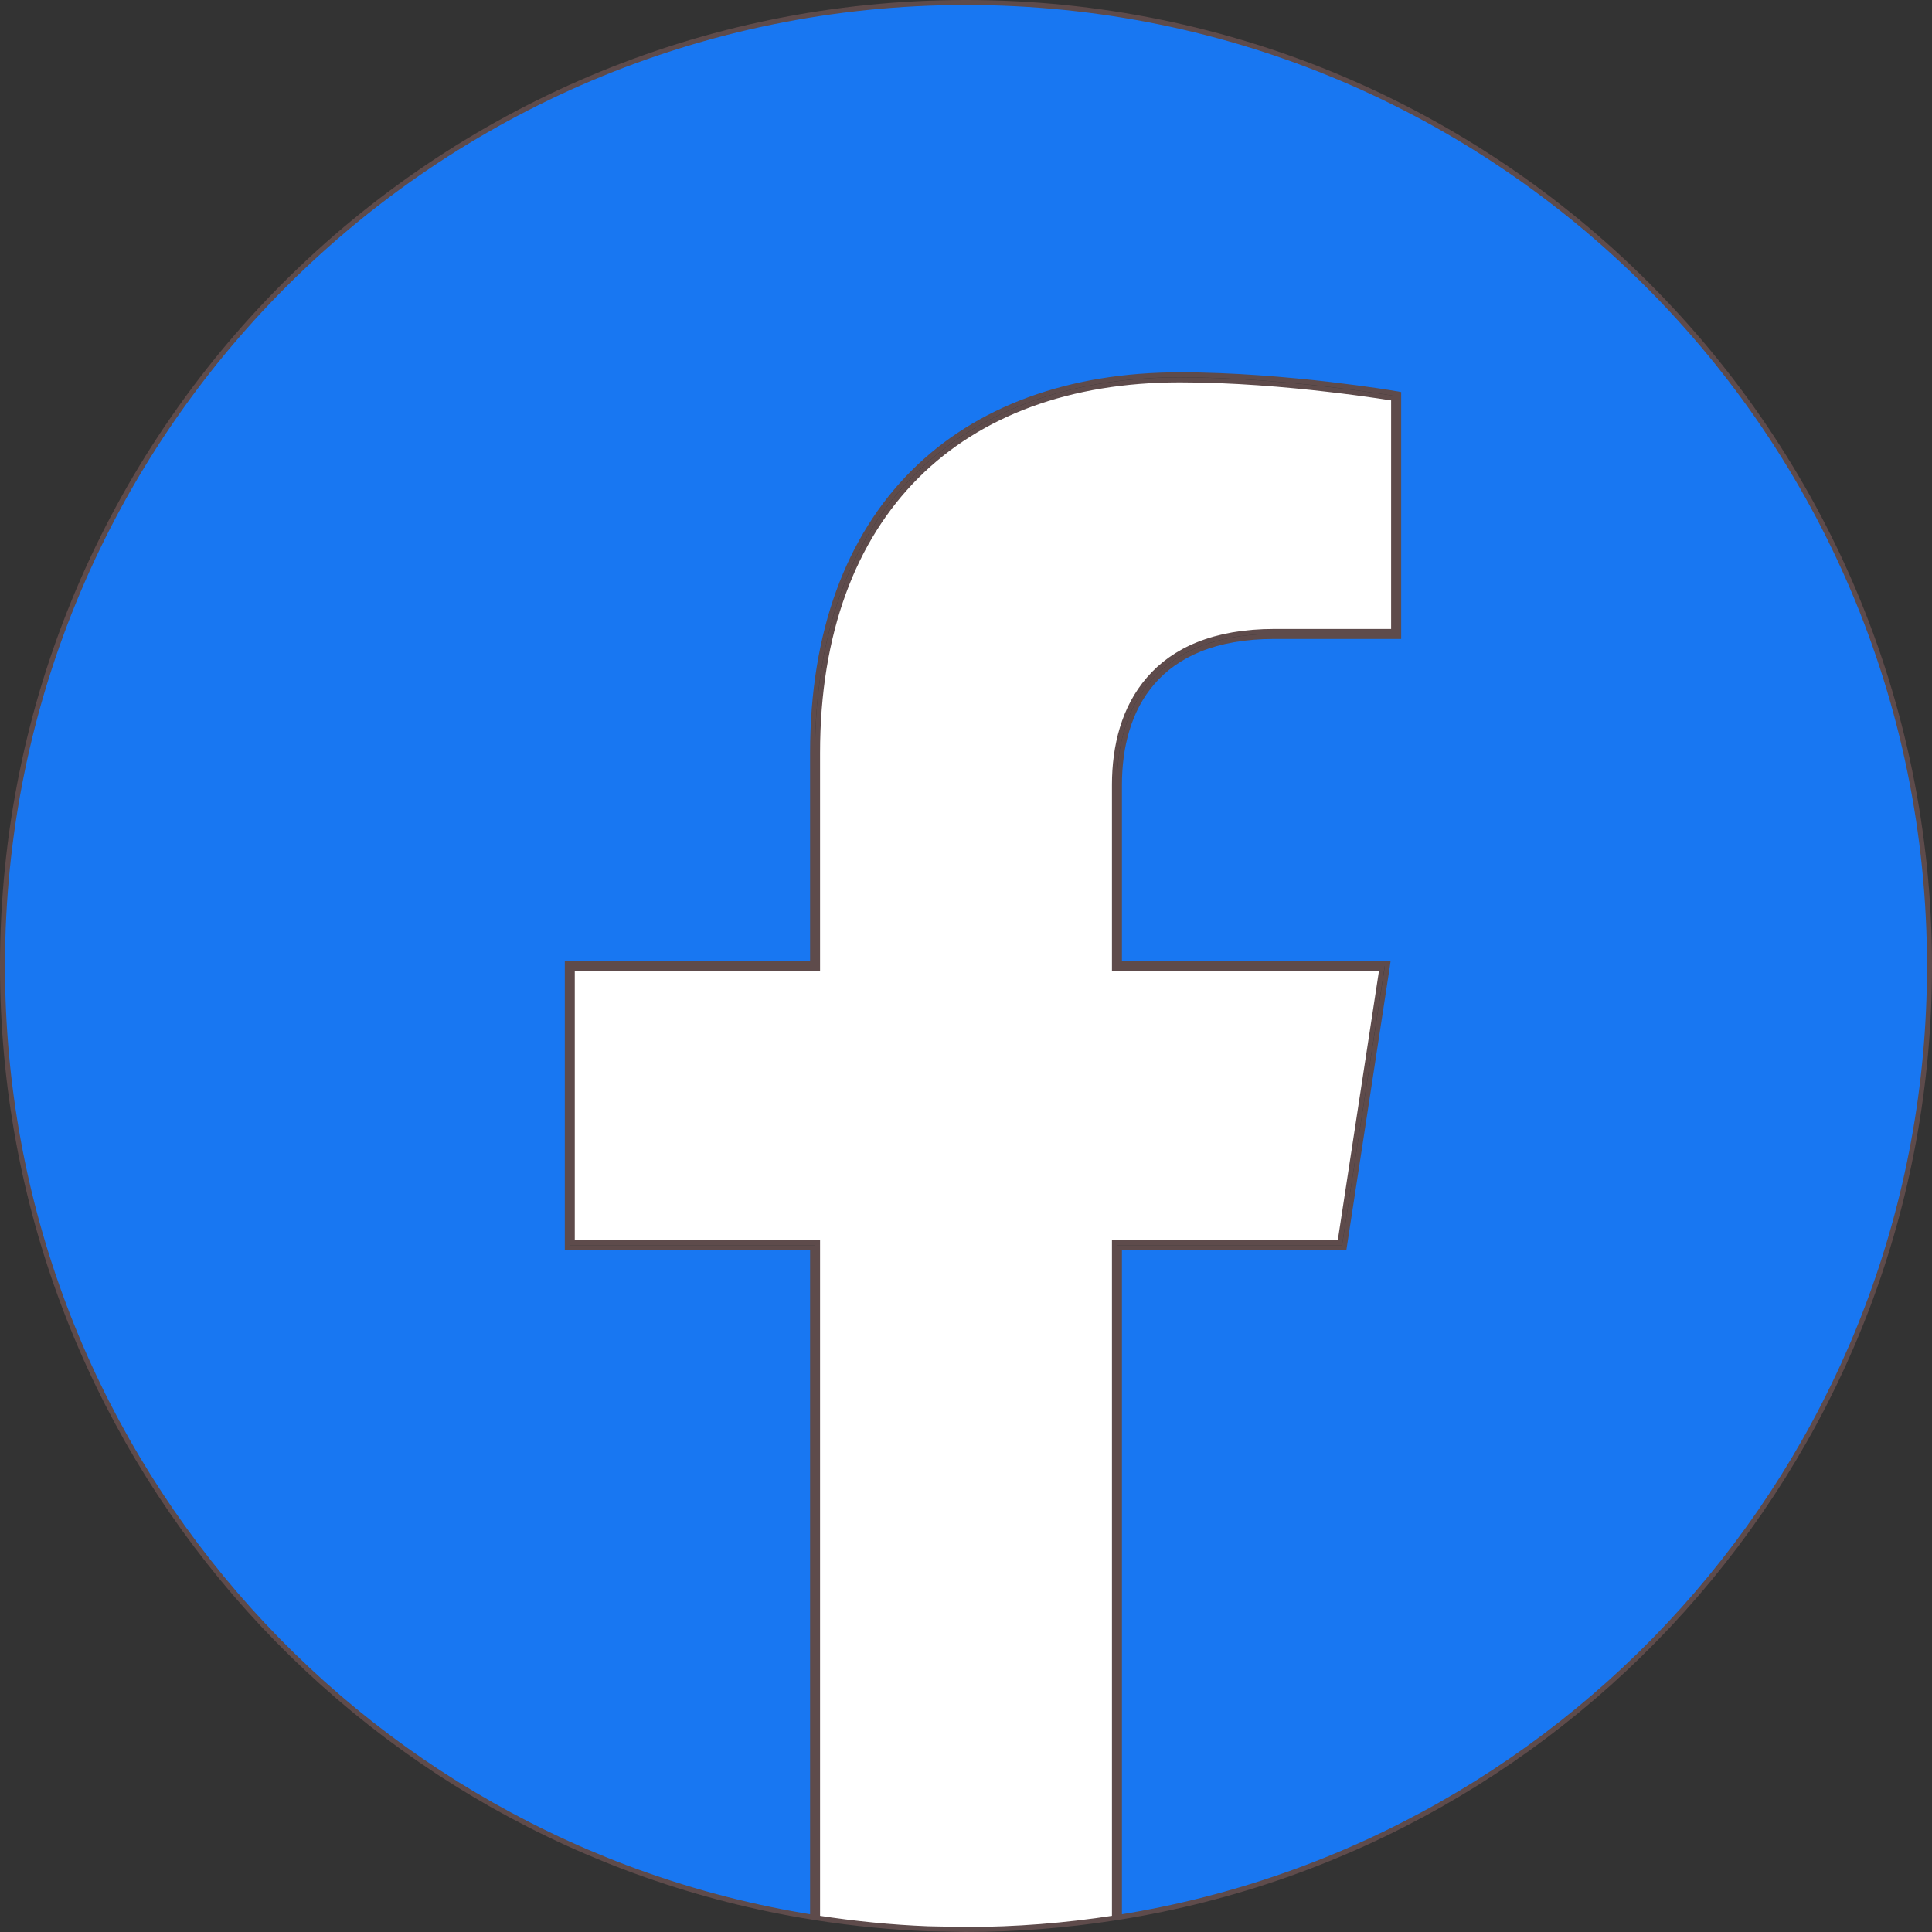 <svg width="24" height="24" viewBox="0 0 24 24" fill="none" xmlns="http://www.w3.org/2000/svg">
<rect x="0" y="0" width="24" height="24" fill="#333333" stroke="none"/>
<path d="M17.375 4.896L17.349 4.891H17.345C17.342 4.89 17.338 4.89 17.333 4.889C17.323 4.887 17.307 4.884 17.287 4.881C17.247 4.874 17.188 4.865 17.113 4.854C16.964 4.832 16.751 4.803 16.497 4.773C15.989 4.715 15.315 4.656 14.657 4.656C13.281 4.656 12.138 5.074 11.341 5.872C10.543 6.67 10.094 7.847 10.094 9.356V11.969H7.047V15.5H10.094V23.816C4.39 22.903 0.031 17.961 0.031 12C0.031 5.39 5.39 0.031 12 0.031C18.61 0.031 23.969 5.39 23.969 12C23.969 17.961 19.61 22.903 13.906 23.816V15.5H16.698L16.702 15.474L17.234 12.005L17.239 11.969H13.906V9.749C13.906 9.279 14.021 8.819 14.317 8.477C14.613 8.135 15.092 7.906 15.831 7.906H17.375V4.896Z" fill="#1877F2" stroke="#5E4B4B" stroke-width="0.062"/>
<path d="M14.657 4.719C15.312 4.719 15.982 4.777 16.489 4.836C16.743 4.865 16.956 4.894 17.105 4.916C17.179 4.927 17.237 4.936 17.277 4.942C17.291 4.945 17.303 4.947 17.312 4.948V7.844H15.831C15.079 7.844 14.58 8.077 14.271 8.436C13.961 8.793 13.844 9.27 13.844 9.749V12.031H17.166L16.645 15.438H13.844V23.826C13.234 23.92 12.617 23.969 12 23.969L11.53 23.96C11.07 23.942 10.611 23.896 10.156 23.826V15.438H7.109V12.031H10.156V9.356C10.156 7.859 10.602 6.7 11.386 5.916C12.169 5.132 13.293 4.719 14.657 4.719Z" fill="white" stroke="#5E4B4B" stroke-width="0.062"/>
</svg>
